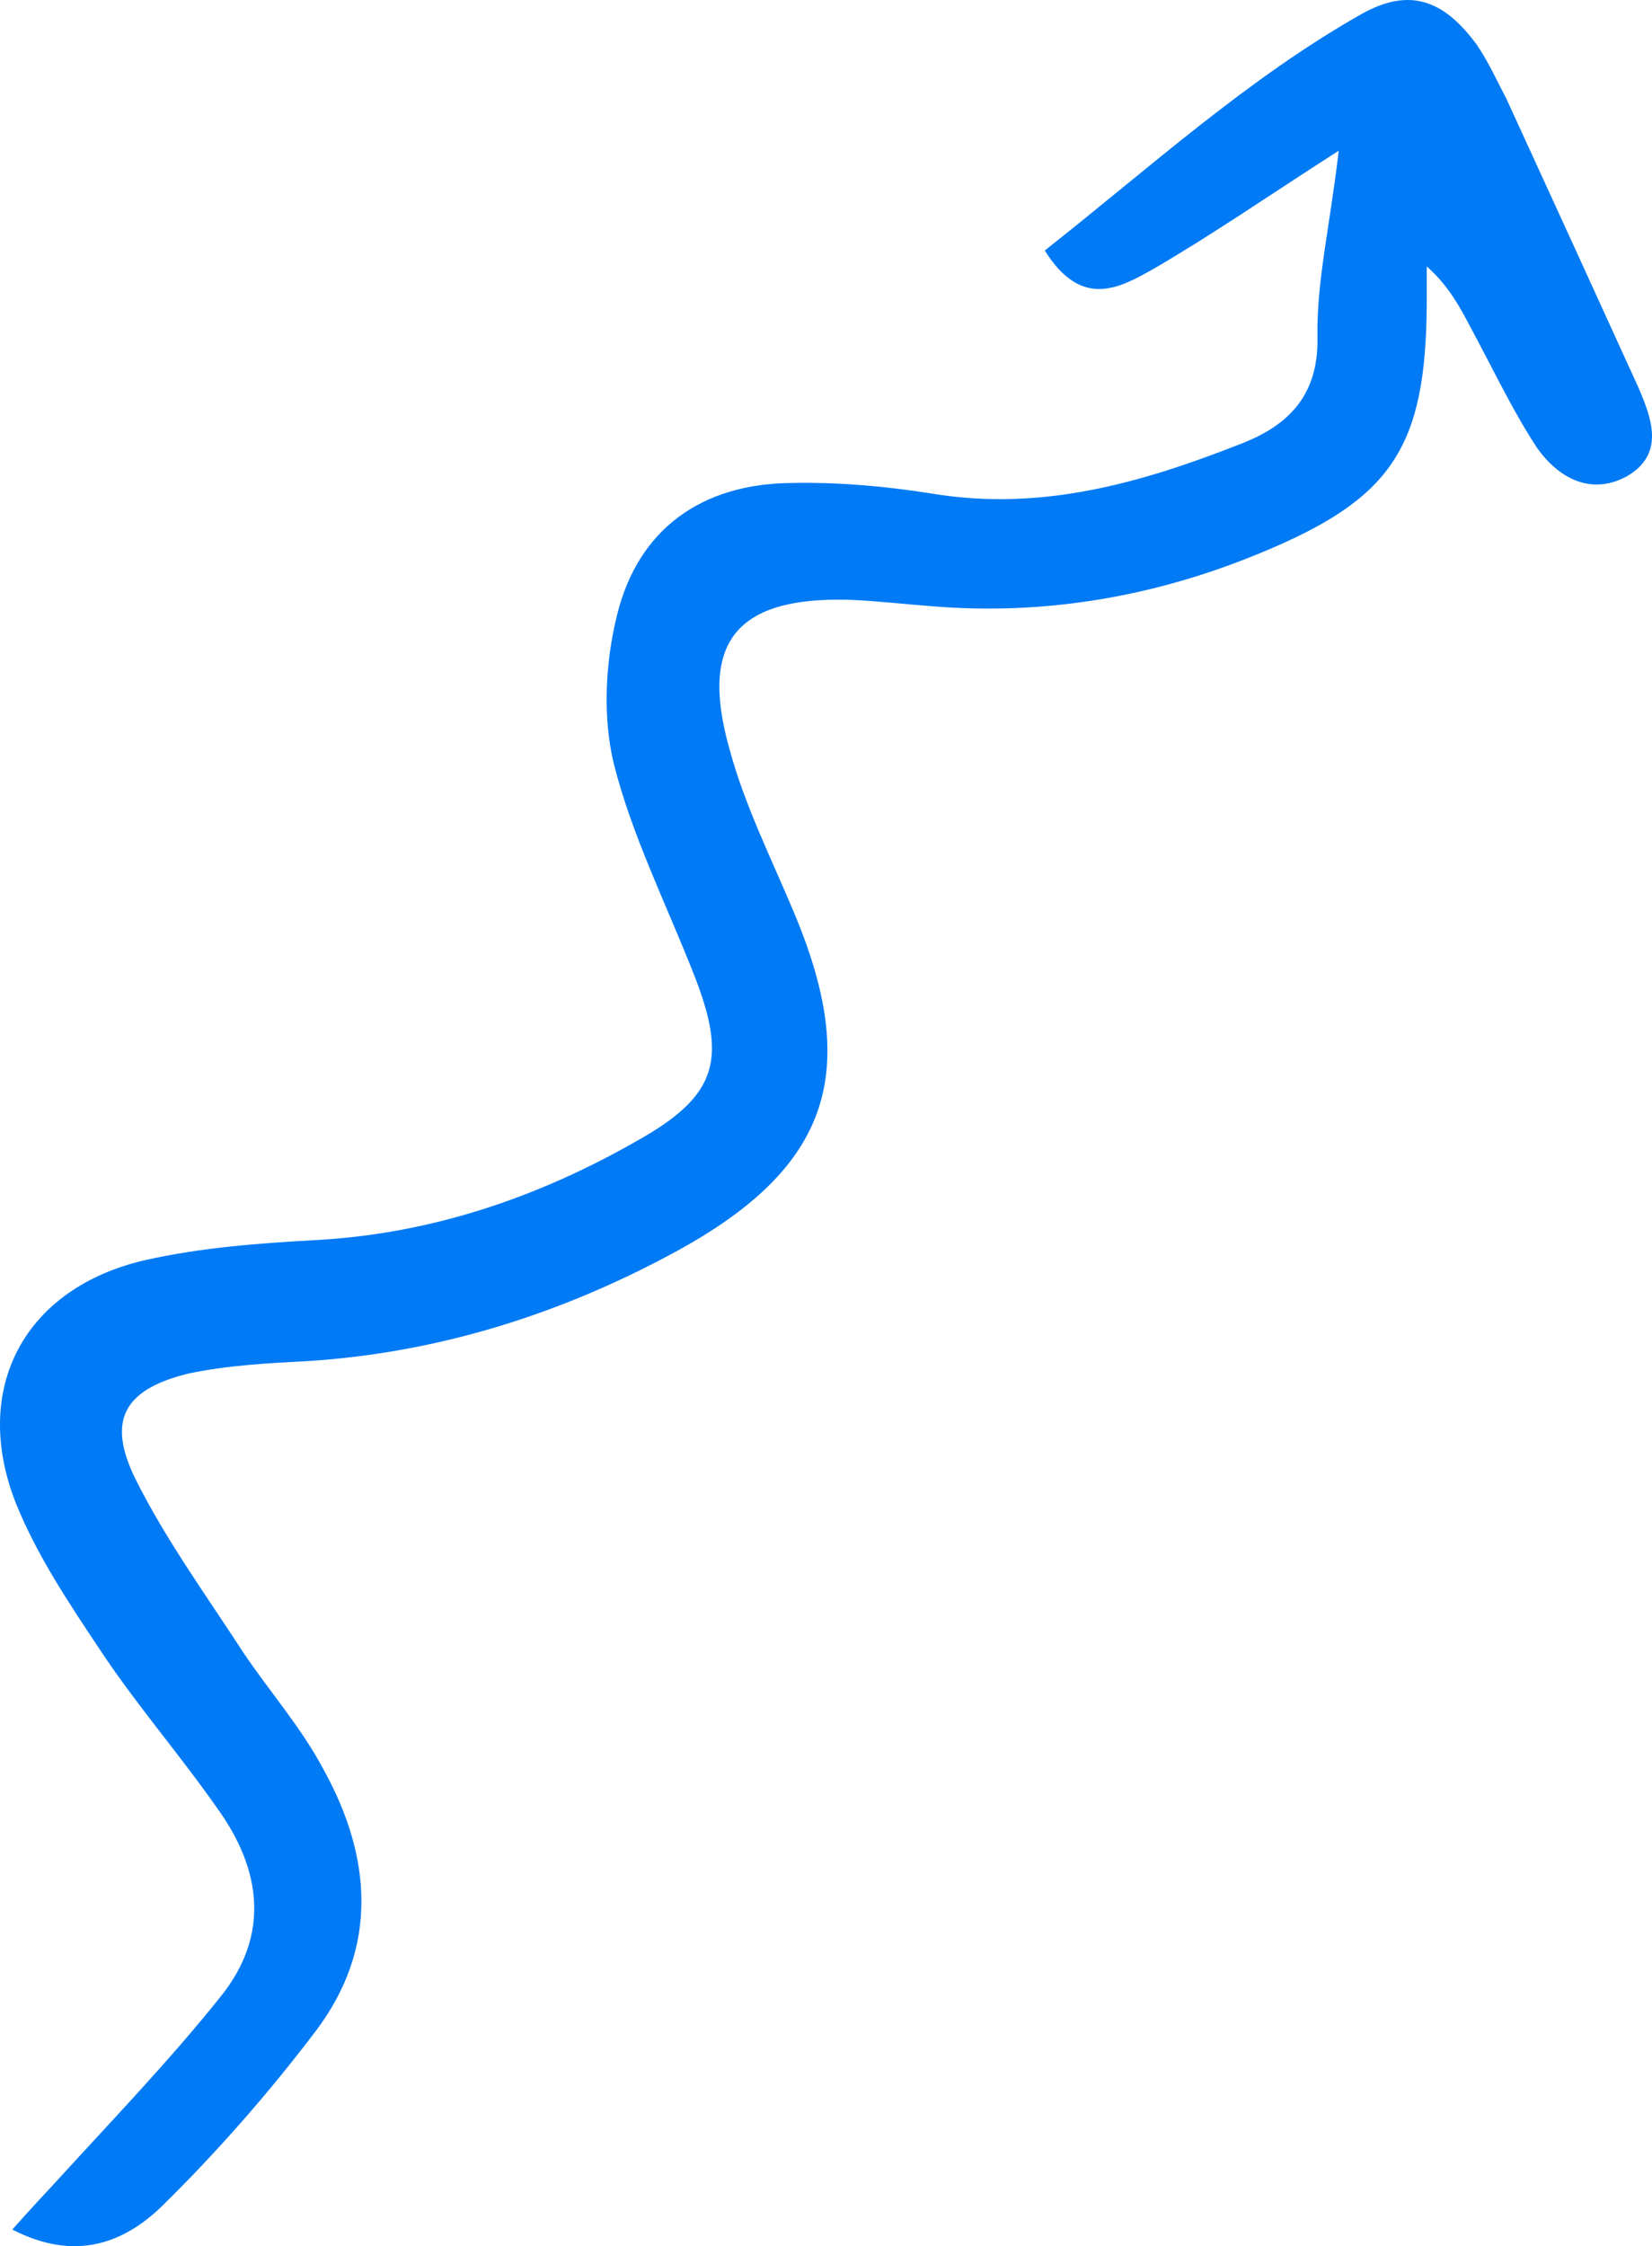 <?xml version="1.0" encoding="UTF-8" standalone="no"?>
<svg
   version="1.2"
   viewBox="0 0 155.686 211.563"
   width="155.686"
   height="211.563"
   id="svg13693"
   sodipodi:docname="Arrow-wiggle.svg"
   inkscape:version="1.2.1 (9c6d41e410, 2022-07-14)"
   xmlns:inkscape="http://www.inkscape.org/namespaces/inkscape"
   xmlns:sodipodi="http://sodipodi.sourceforge.net/DTD/sodipodi-0.dtd"
   xmlns="http://www.w3.org/2000/svg"
   xmlns:svg="http://www.w3.org/2000/svg"
   xmlns:rdf="http://www.w3.org/1999/02/22-rdf-syntax-ns#"
   xmlns:cc="http://creativecommons.org/ns#"
   xmlns:dc="http://purl.org/dc/elements/1.1/">
  <defs
     id="defs13697" />
  <sodipodi:namedview
     id="namedview13695"
     pagecolor="#505050"
     bordercolor="#eeeeee"
     borderopacity="1"
     inkscape:showpageshadow="0"
     inkscape:pageopacity="0"
     inkscape:pagecheckerboard="0"
     inkscape:deskcolor="#505050"
     showgrid="false"
     inkscape:zoom="0.837"
     inkscape:cx="272.40143"
     inkscape:cy="-247.31183"
     inkscape:window-width="1920"
     inkscape:window-height="1017"
     inkscape:window-x="1912"
     inkscape:window-y="-8"
     inkscape:window-maximized="1"
     inkscape:current-layer="Elements" />
  <title
     id="title13616">15961277_282_Arrow_Set-ai</title>
  <style
     id="style13618">
		.s0 { fill: #007af5} 
	</style>
  <g
     id="Elements"
     transform="translate(-226.44,-746.905)">
    <path
       id="path13626"
       class="s0"
       d="m 352.6,761.1 c -6.7,4.3 -11.9,7.9 -17.4,11.1 -3.2,1.8 -6.8,3.9 -10.3,-1.7 9.9,-7.8 19.1,-16.2 29.9,-22.3 4.5,-2.5 7.7,-1.3 10.8,2.9 1.1,1.6 1.9,3.4 2.8,5.1 q 6.2,13.5 12.4,27.1 c 1.3,3 2.6,6.4 -1.1,8.5 -3.4,1.8 -6.4,0.1 -8.4,-2.7 -2.1,-3.2 -3.8,-6.7 -5.6,-10.1 -1.3,-2.4 -2.4,-4.9 -4.8,-7 q 0,1.8 0,3.6 c -0.1,13.5 -3.3,18.3 -15.7,23.4 -9.9,4.1 -20.3,5.9 -31,5 -2.6,-0.2 -5.2,-0.5 -7.7,-0.6 -10.6,-0.3 -14.2,3.9 -11.3,14.1 1.4,5.2 3.9,10.2 6,15.2 6.4,15.1 3.5,24.1 -10.9,32 -10.8,5.9 -22.4,9.6 -34.8,10.4 -3.8,0.2 -7.7,0.4 -11.4,1.2 -6,1.5 -7.6,4.4 -4.9,9.9 2.9,5.8 6.7,11 10.2,16.4 2.5,3.7 5.5,7.1 7.6,11.1 4.5,8.2 5.1,16.7 -0.8,24.5 -4.4,5.8 -9.3,11.4 -14.5,16.5 -3.5,3.4 -8.1,5.3 -14.1,2.2 1.6,-1.8 3,-3.3 4.3,-4.7 5.2,-5.7 10.5,-11.2 15.3,-17.2 4.7,-5.8 3.9,-12 -0.3,-17.8 -3.5,-5 -7.5,-9.6 -10.9,-14.7 -3,-4.5 -6.1,-9.1 -8.1,-14.1 -4.2,-10.8 0.9,-20.2 12.2,-22.8 5.3,-1.2 10.8,-1.6 16.2,-1.9 10.8,-0.6 20.8,-4 30.1,-9.3 7.7,-4.3 8.6,-7.7 5.4,-15.8 -2.6,-6.6 -5.8,-13 -7.5,-19.7 -1.1,-4.5 -0.8,-9.7 0.3,-14.1 2,-8.1 8,-12.3 16.3,-12.4 4.5,-0.1 9,0.3 13.4,1 10.3,1.7 19.7,-1 29.1,-4.7 4.4,-1.7 7.3,-4.5 7.2,-10 -0.1,-5.3 1.2,-10.6 2,-17.6 z" />
  </g>
</svg>
